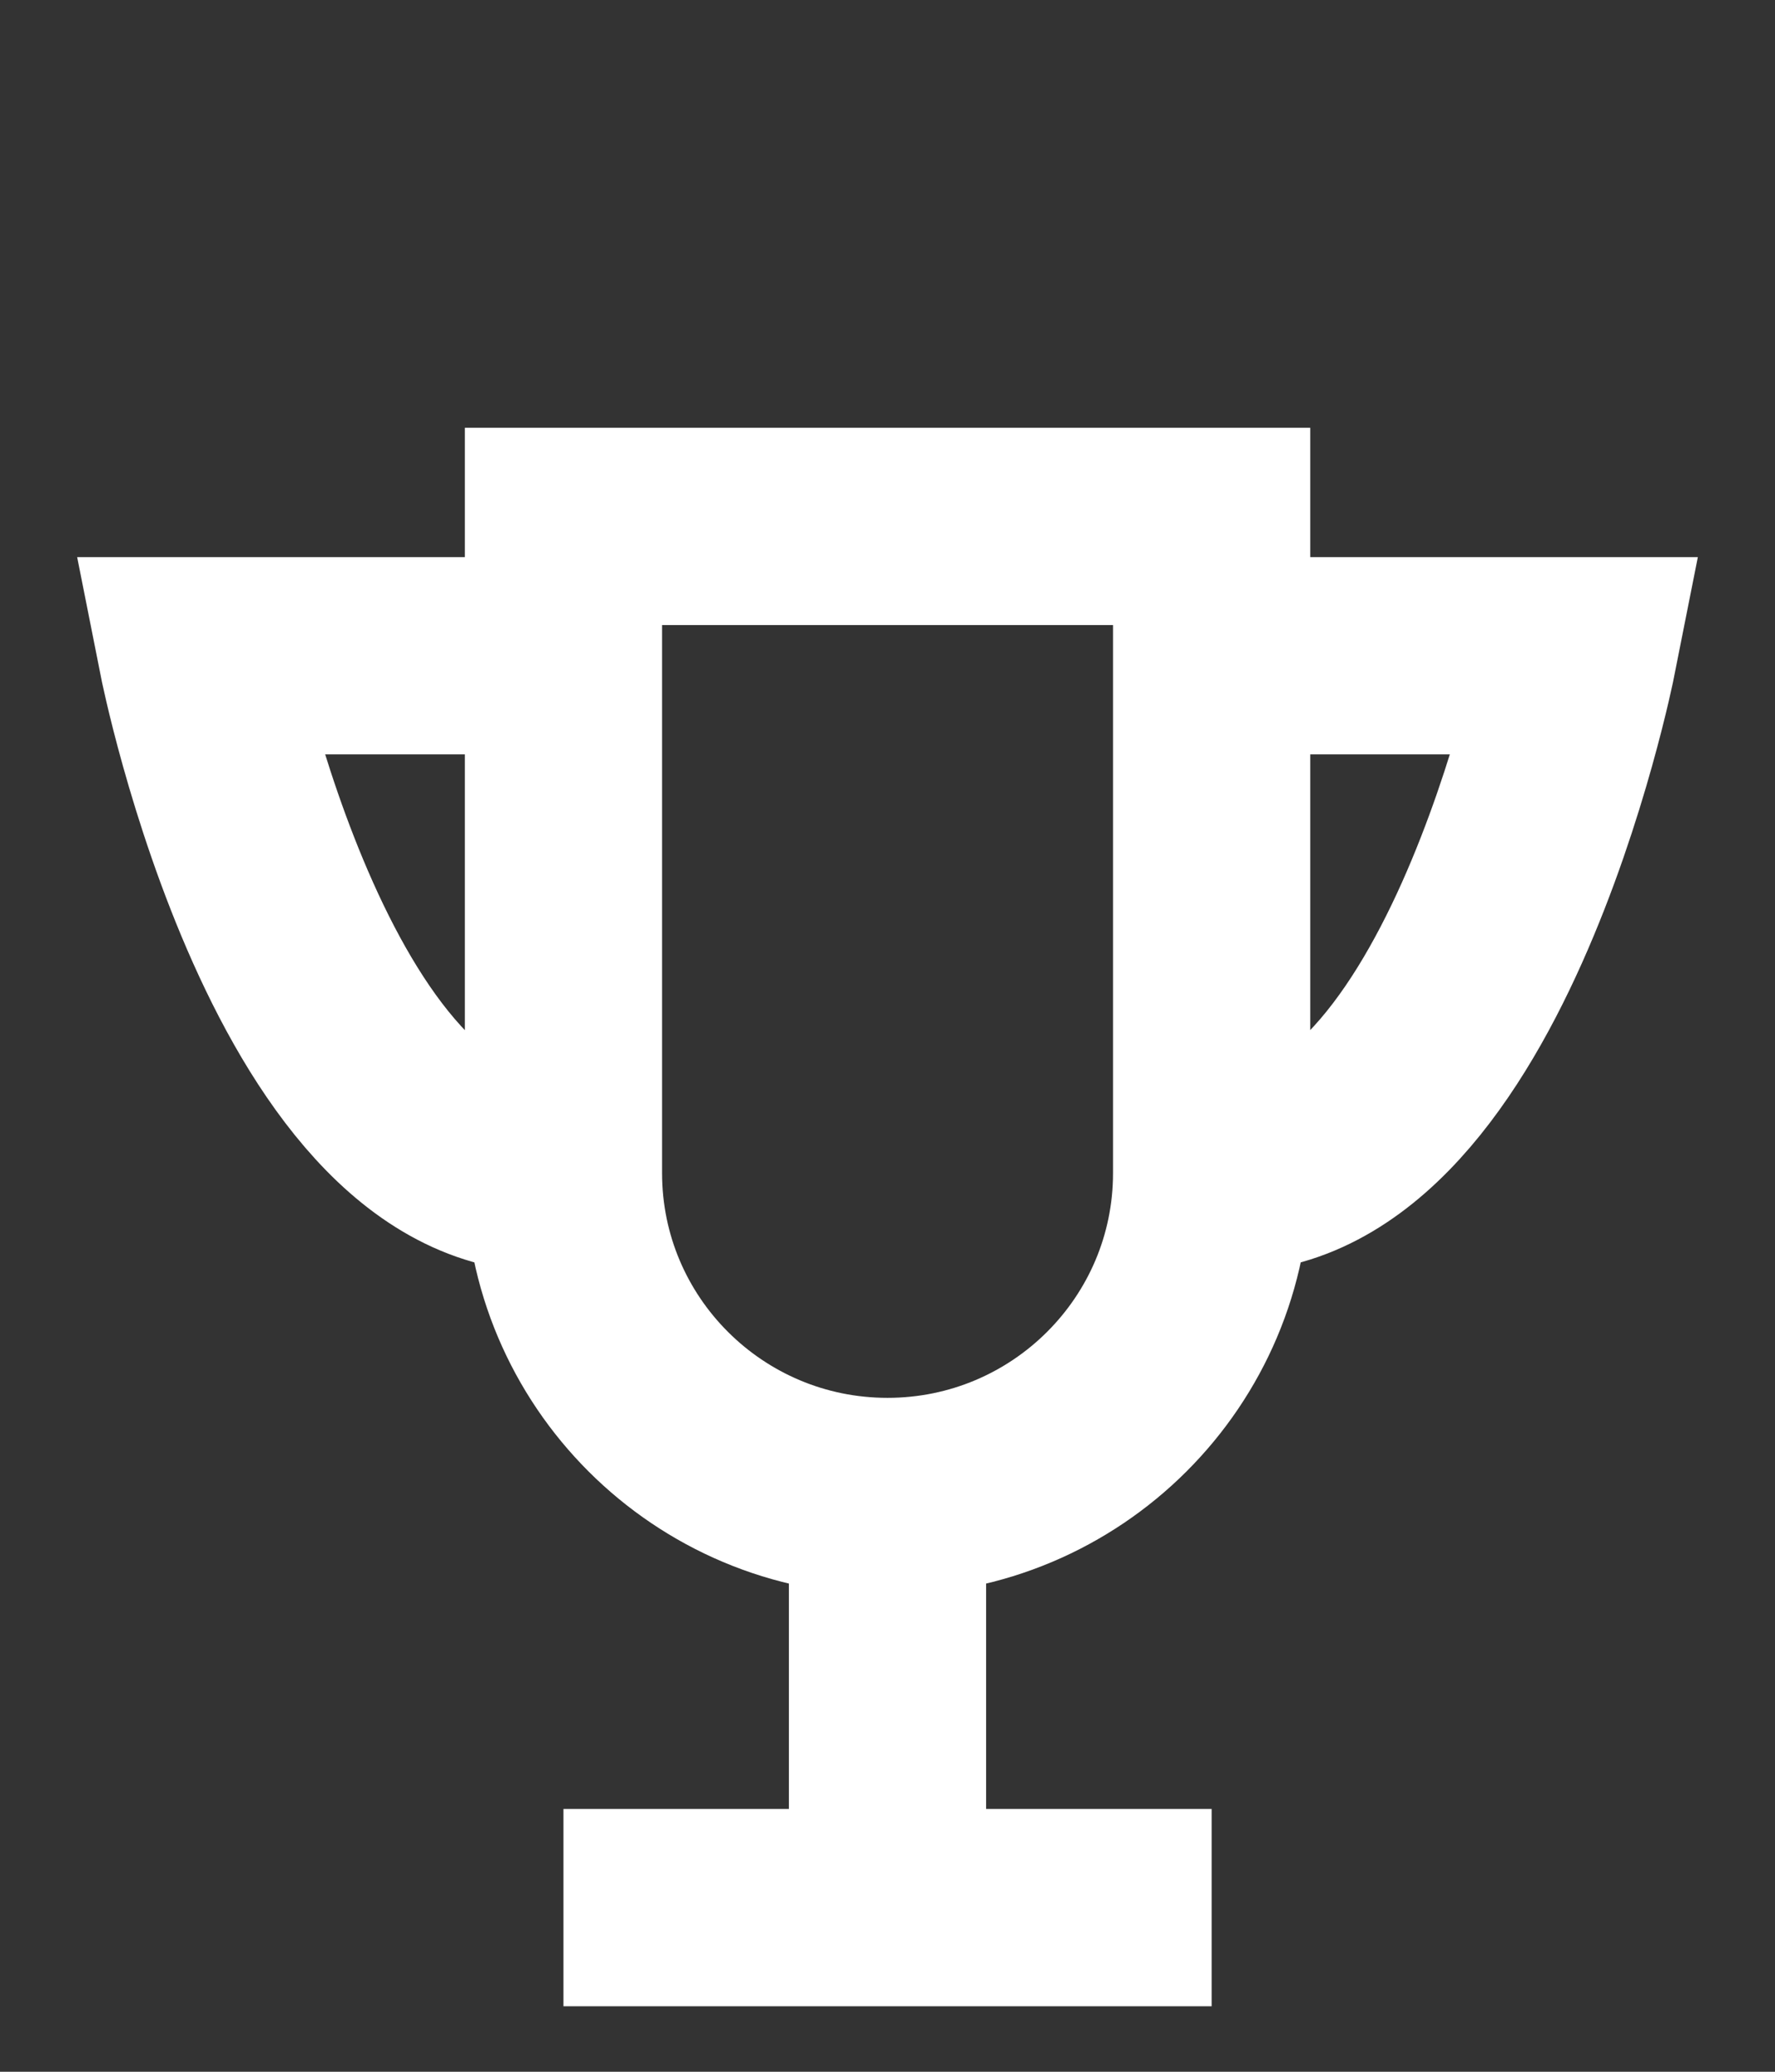 <svg width="18" height="21" viewBox="0 0 18 21" fill="none" xmlns="http://www.w3.org/2000/svg">
<rect x="0" y="0" width="18" height="21" fill="#333333" stroke="none"/>
<path d="M5.714 11.891V5.336H12.287V11.891M5.714 11.891C5.714 13.701 7.185 15.169 9 15.169M5.714 11.891C3.084 12.117 2 6.647 2 6.647H5.714M9 15.169C10.815 15.169 12.287 13.701 12.287 11.891M9 15.169L9 19.336M12.287 11.891C14.916 12.117 16 6.647 16 6.647H12.287M5.714 19.336H12.287" stroke="white" stroke-width="2" stroke-miterlimit="10"/>
</svg>

